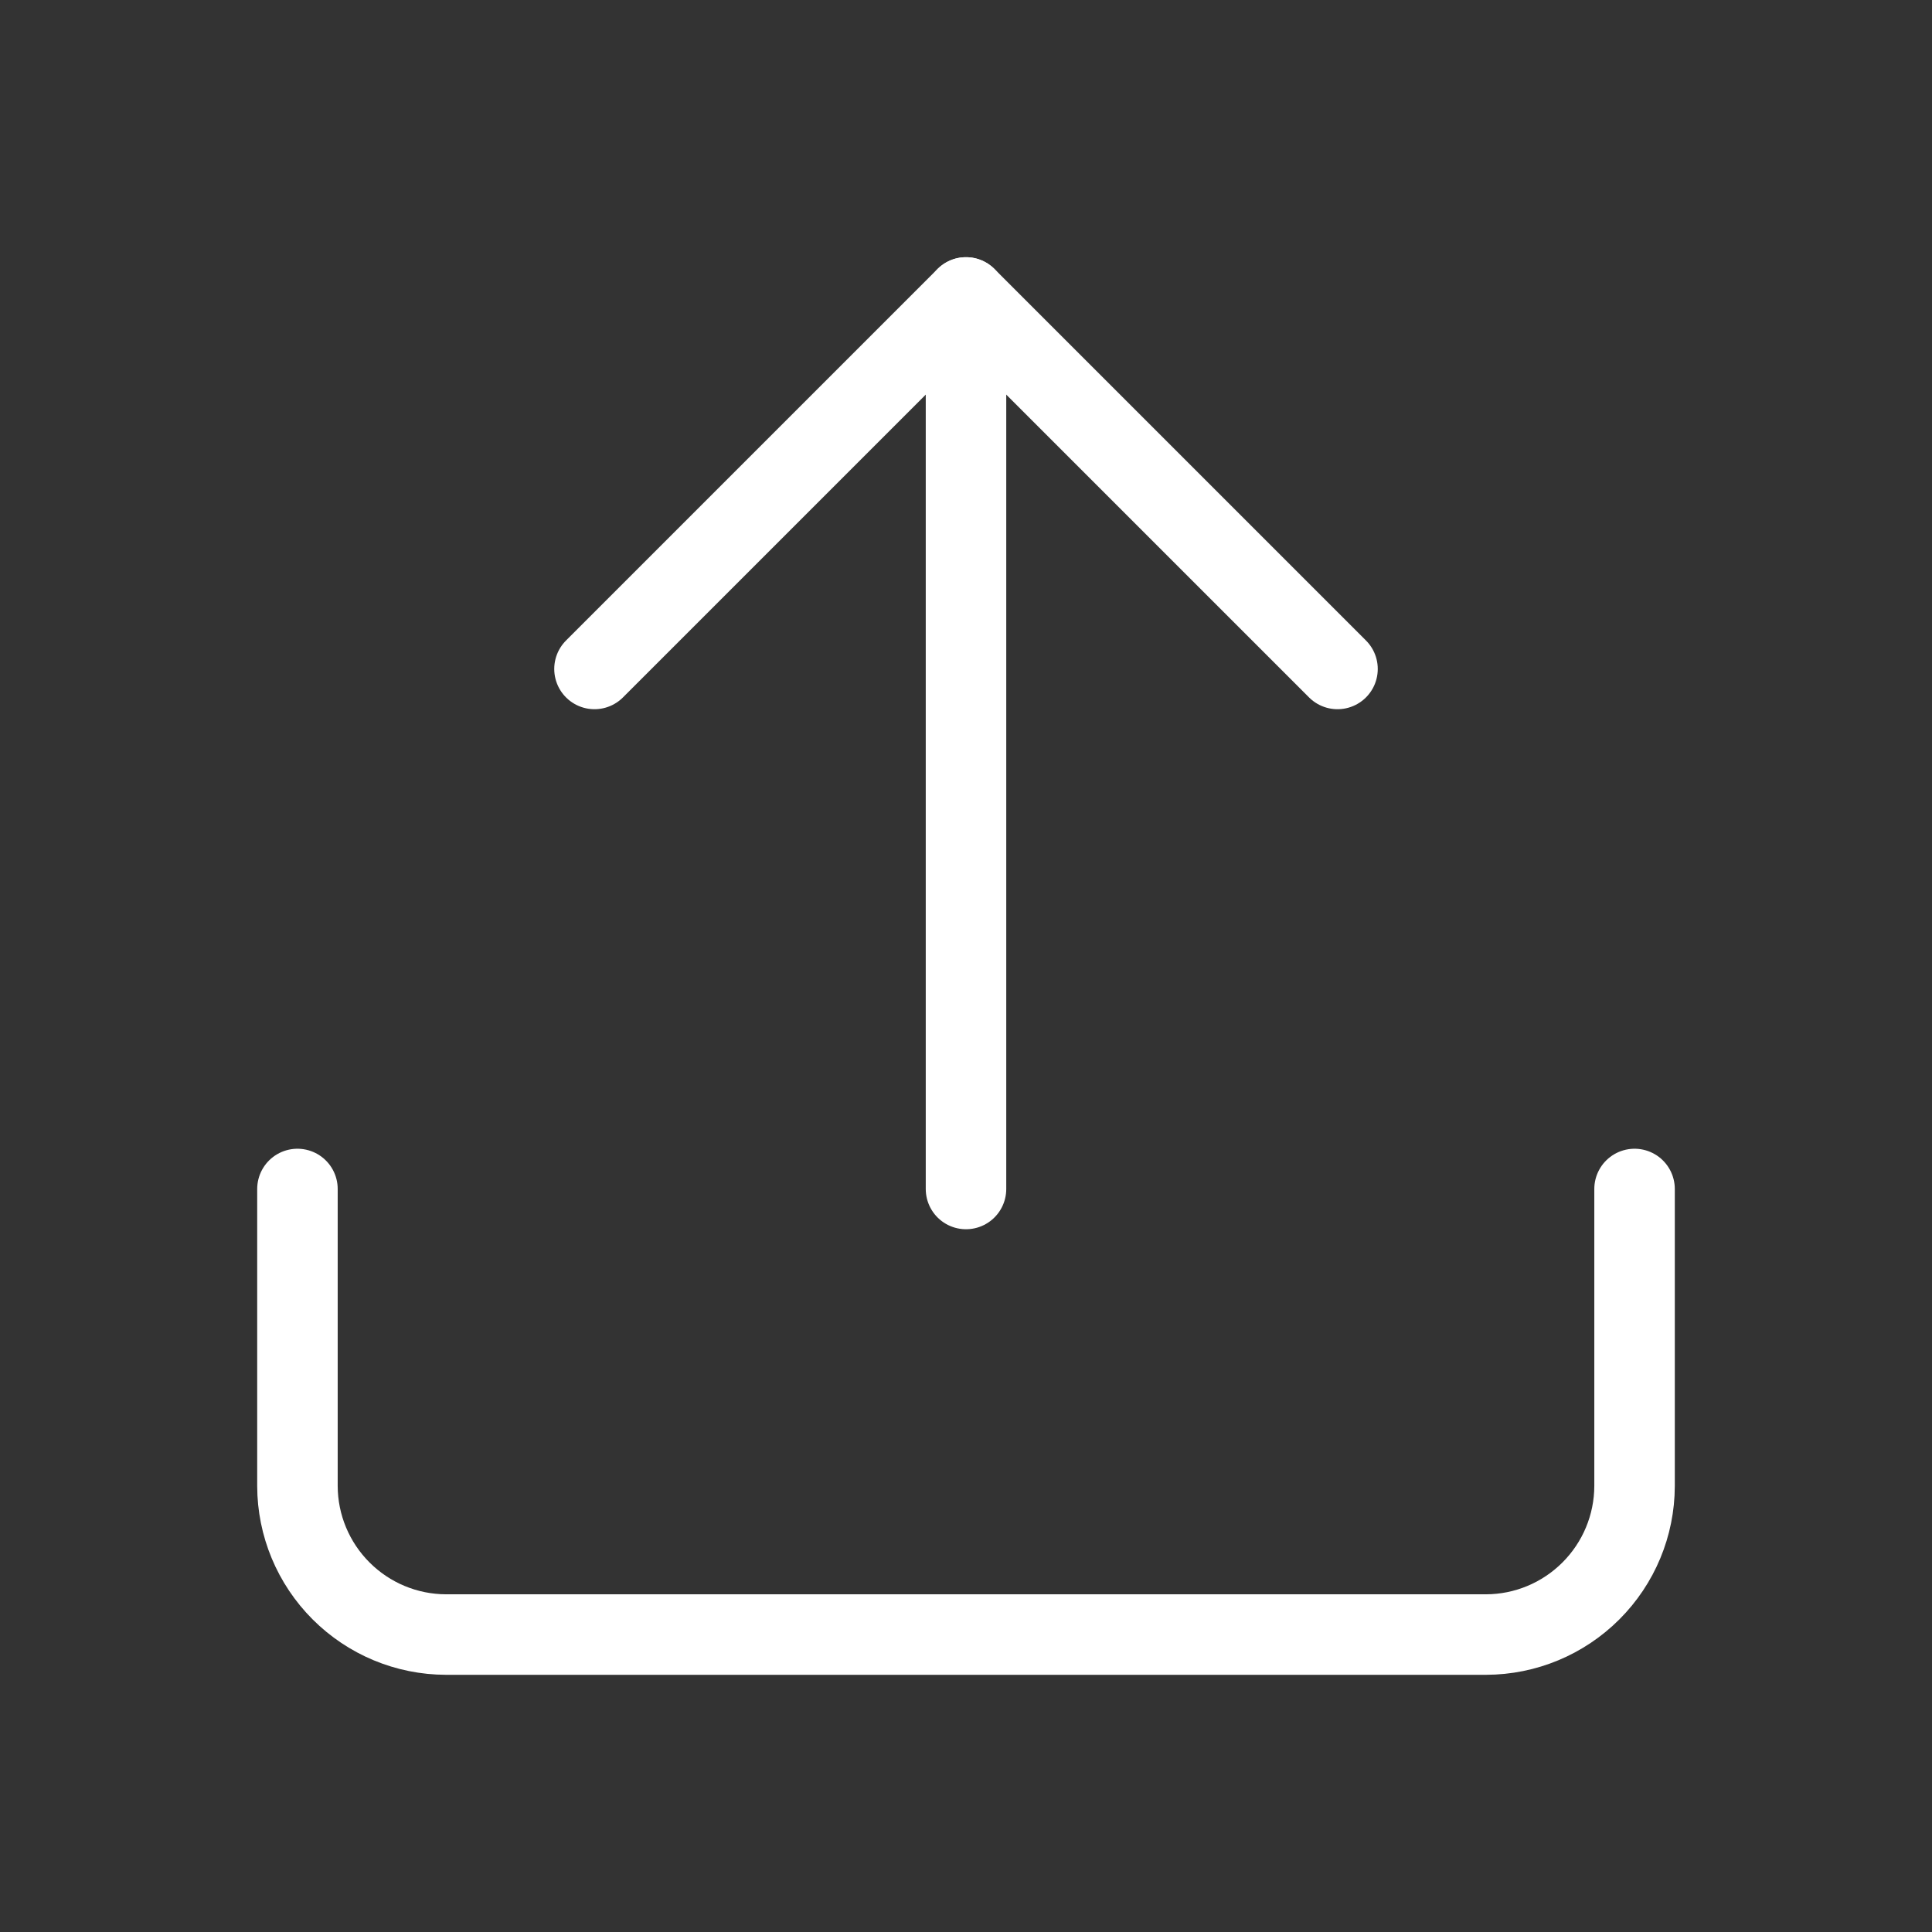 <svg width="24" height="24" viewBox="0 0 24 24" fill="none" xmlns="http://www.w3.org/2000/svg">
<rect x="0" y="0" width="24" height="24" fill="#333333" stroke="none"/>
<path d="M20.305 14.77V18.46C20.304 18.949 20.109 19.417 19.763 19.763C19.417 20.109 18.949 20.304 18.46 20.305H5.54C5.051 20.304 4.583 20.109 4.237 19.763C3.891 19.417 3.696 18.949 3.695 18.46V14.77" stroke="white" stroke-linecap="round" stroke-linejoin="round"/>
<path d="M16.615 8.31L12 3.695L7.385 8.31" stroke="white" stroke-linecap="round" stroke-linejoin="round"/>
<path d="M12 3.695V14.77" stroke="white" stroke-linecap="round" stroke-linejoin="round"/>
</svg>
